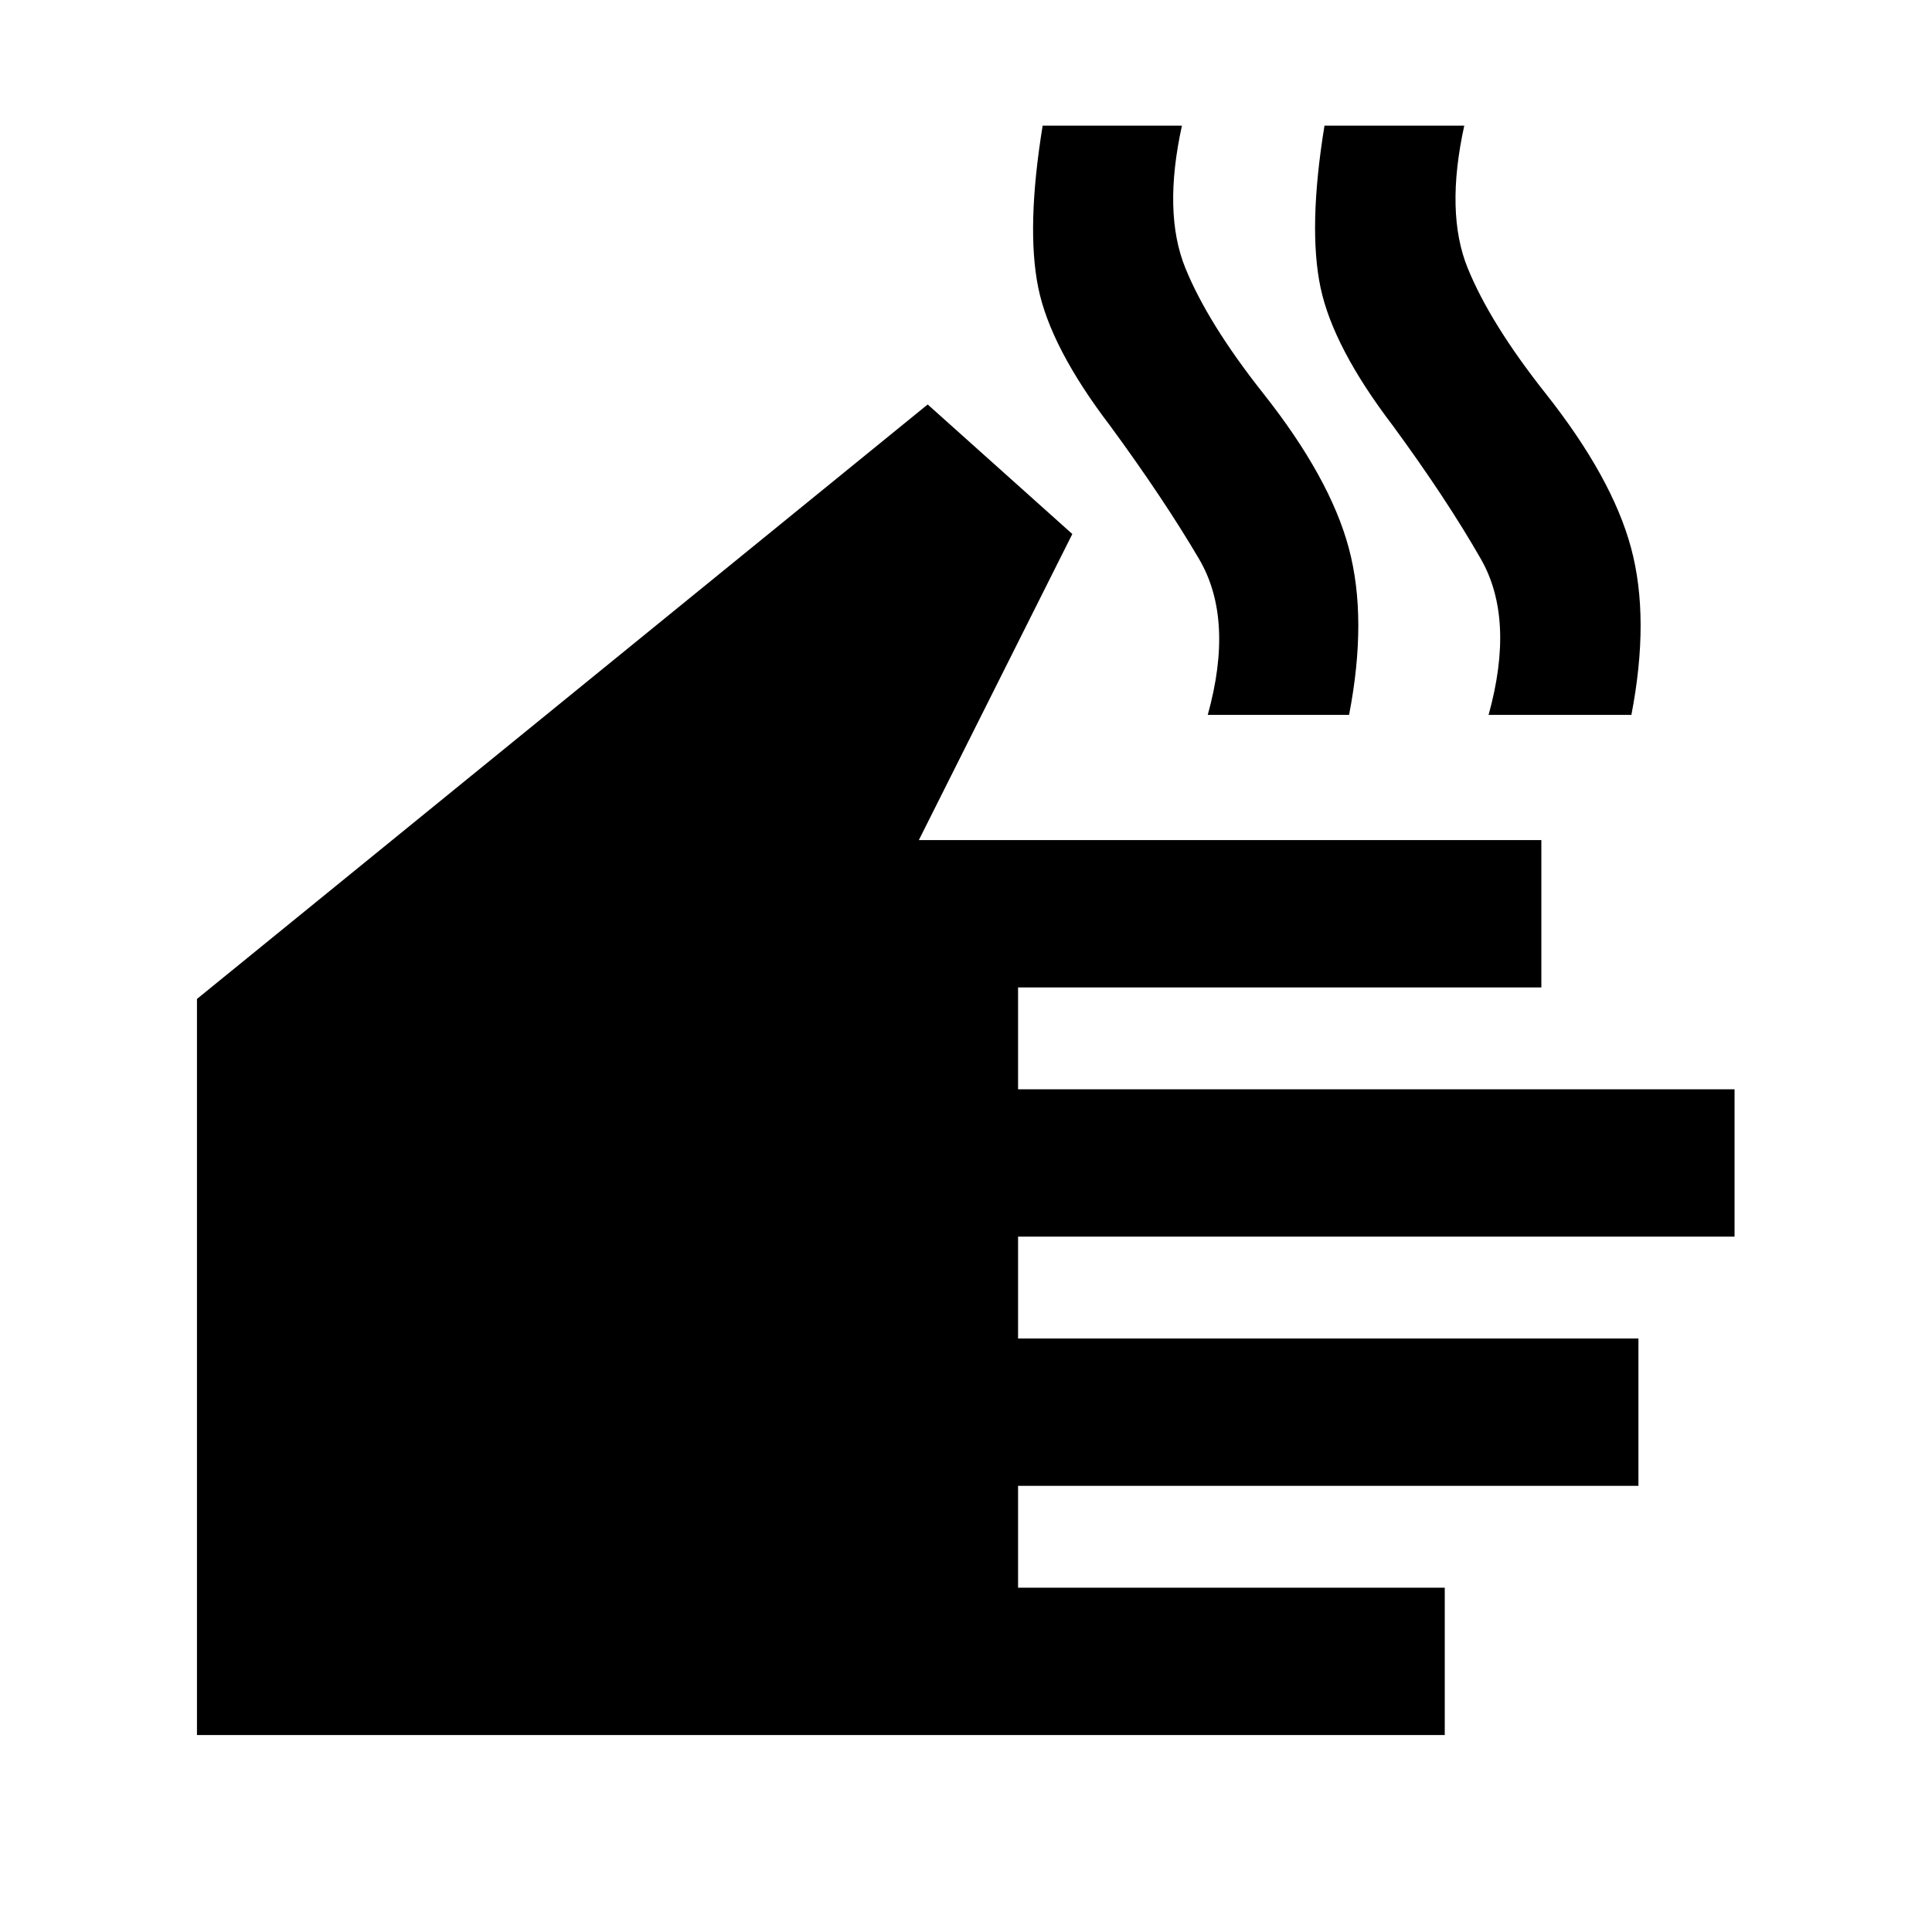 <svg xmlns="http://www.w3.org/2000/svg" height="20" viewBox="0 -960 960 960" width="20"><path d="M717.89-97.87H97.87v-365.76l363.09-295.39 71.87 64.37-76.26 152.08h309.32v73.22H505.87v50.61h356.02v73.22H505.87v50.61h308.26v73.21H505.87v50.61h212.02v73.22ZM600.13-604.78q13.2-47.63-4.3-77.42-17.5-29.78-44.18-66.19-29.74-39-35.77-68.77-6.03-29.77 2.21-80.41h69.21q-9.5 43.27 1.71 70.79 11.21 27.52 38.62 62.17 33.2 41.94 42.58 76.95 9.38 35.01.14 82.88h-70.22Zm139.54 0q13.2-47.63-3.81-77.42-17.01-29.78-43.69-66.19-29.74-39-36.01-68.77-6.27-29.77 1.97-80.41h69.46q-9.5 43.27 1.7 70.79 11.21 27.52 38.62 62.17 33.2 41.94 42.58 76.95 9.38 35.01.14 82.88h-70.96Z"/></svg>